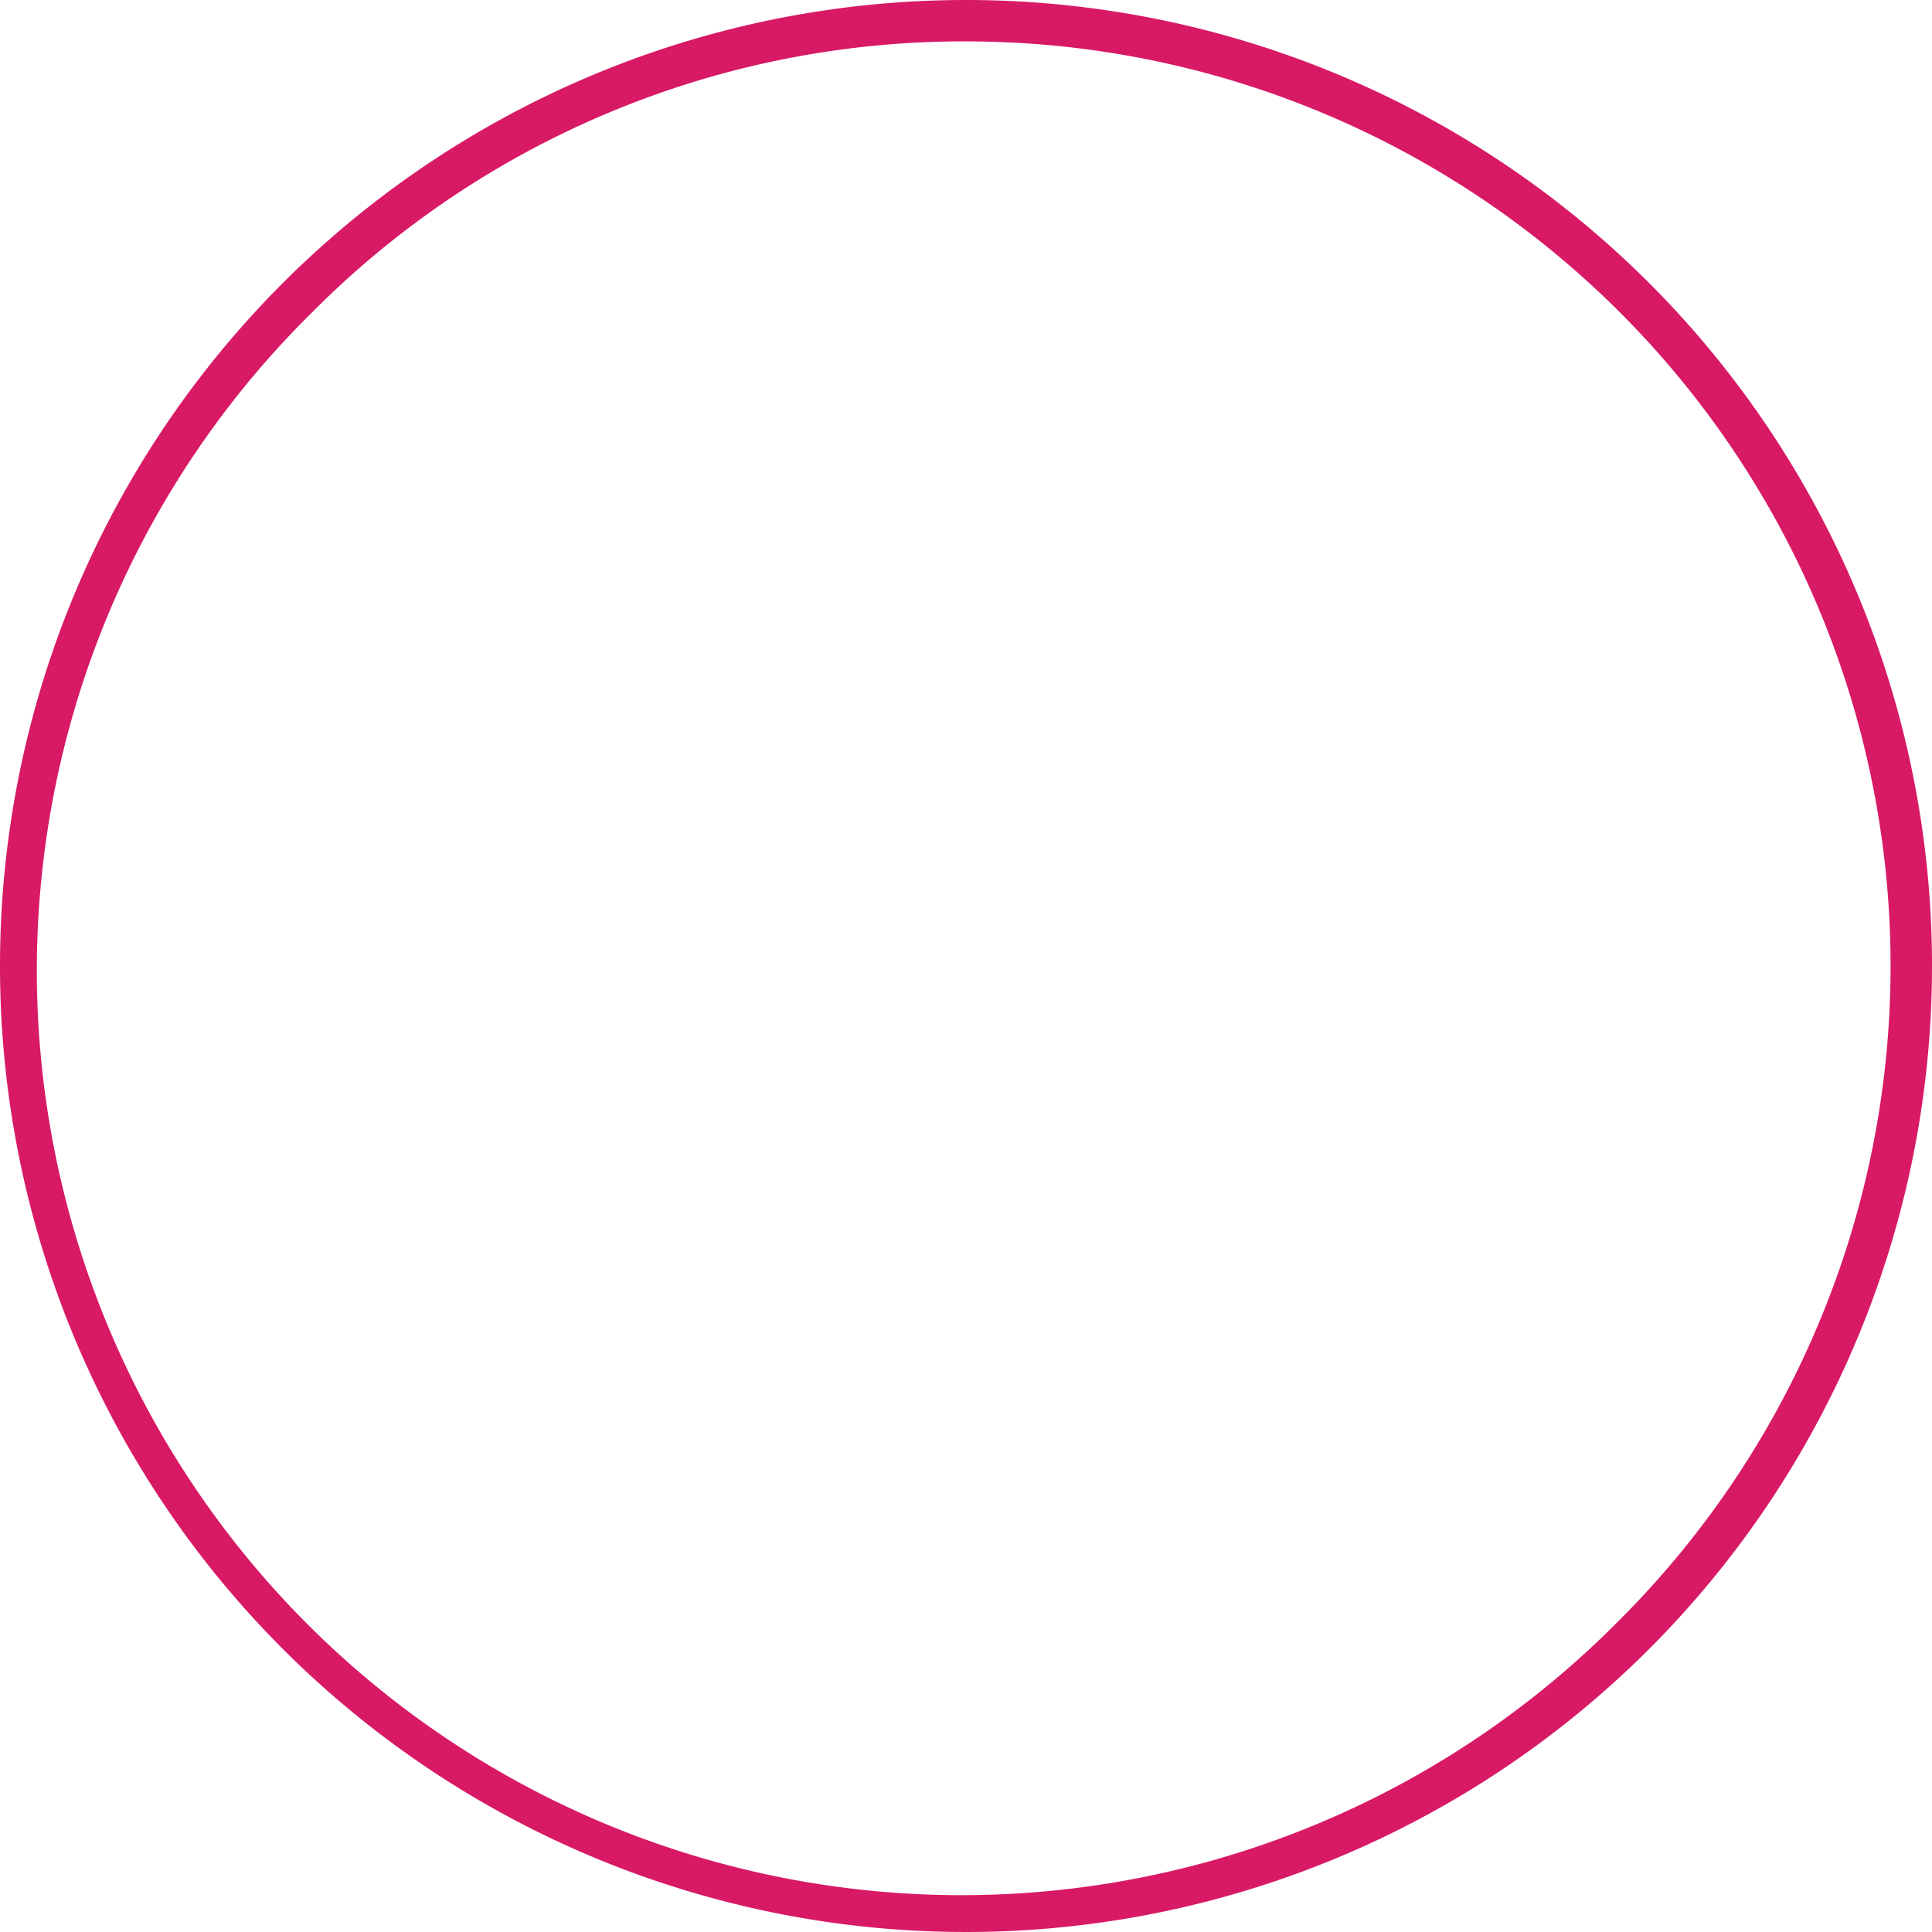 <svg xmlns="http://www.w3.org/2000/svg" viewBox="0 0 280 280">
        <defs>
            <style>
                .cls-1 {
                    fill: #d81966;
                }
            </style>
        </defs>
        <title>Asset 1</title>
        <g id="Layer_2" data-name="Layer 2">
            <g id="Layer_1-2" data-name="Layer 1">
                <path class="cls-1"
                    d="M140,6a134,134,0,0,1,94.75,228.75A134,134,0,1,1,45.25,45.25,133.12,133.12,0,0,1,140,6m0-6A140,140,0,1,0,280,140,140,140,0,0,0,140,0Z" />
            </g>
        </g>
    </svg>